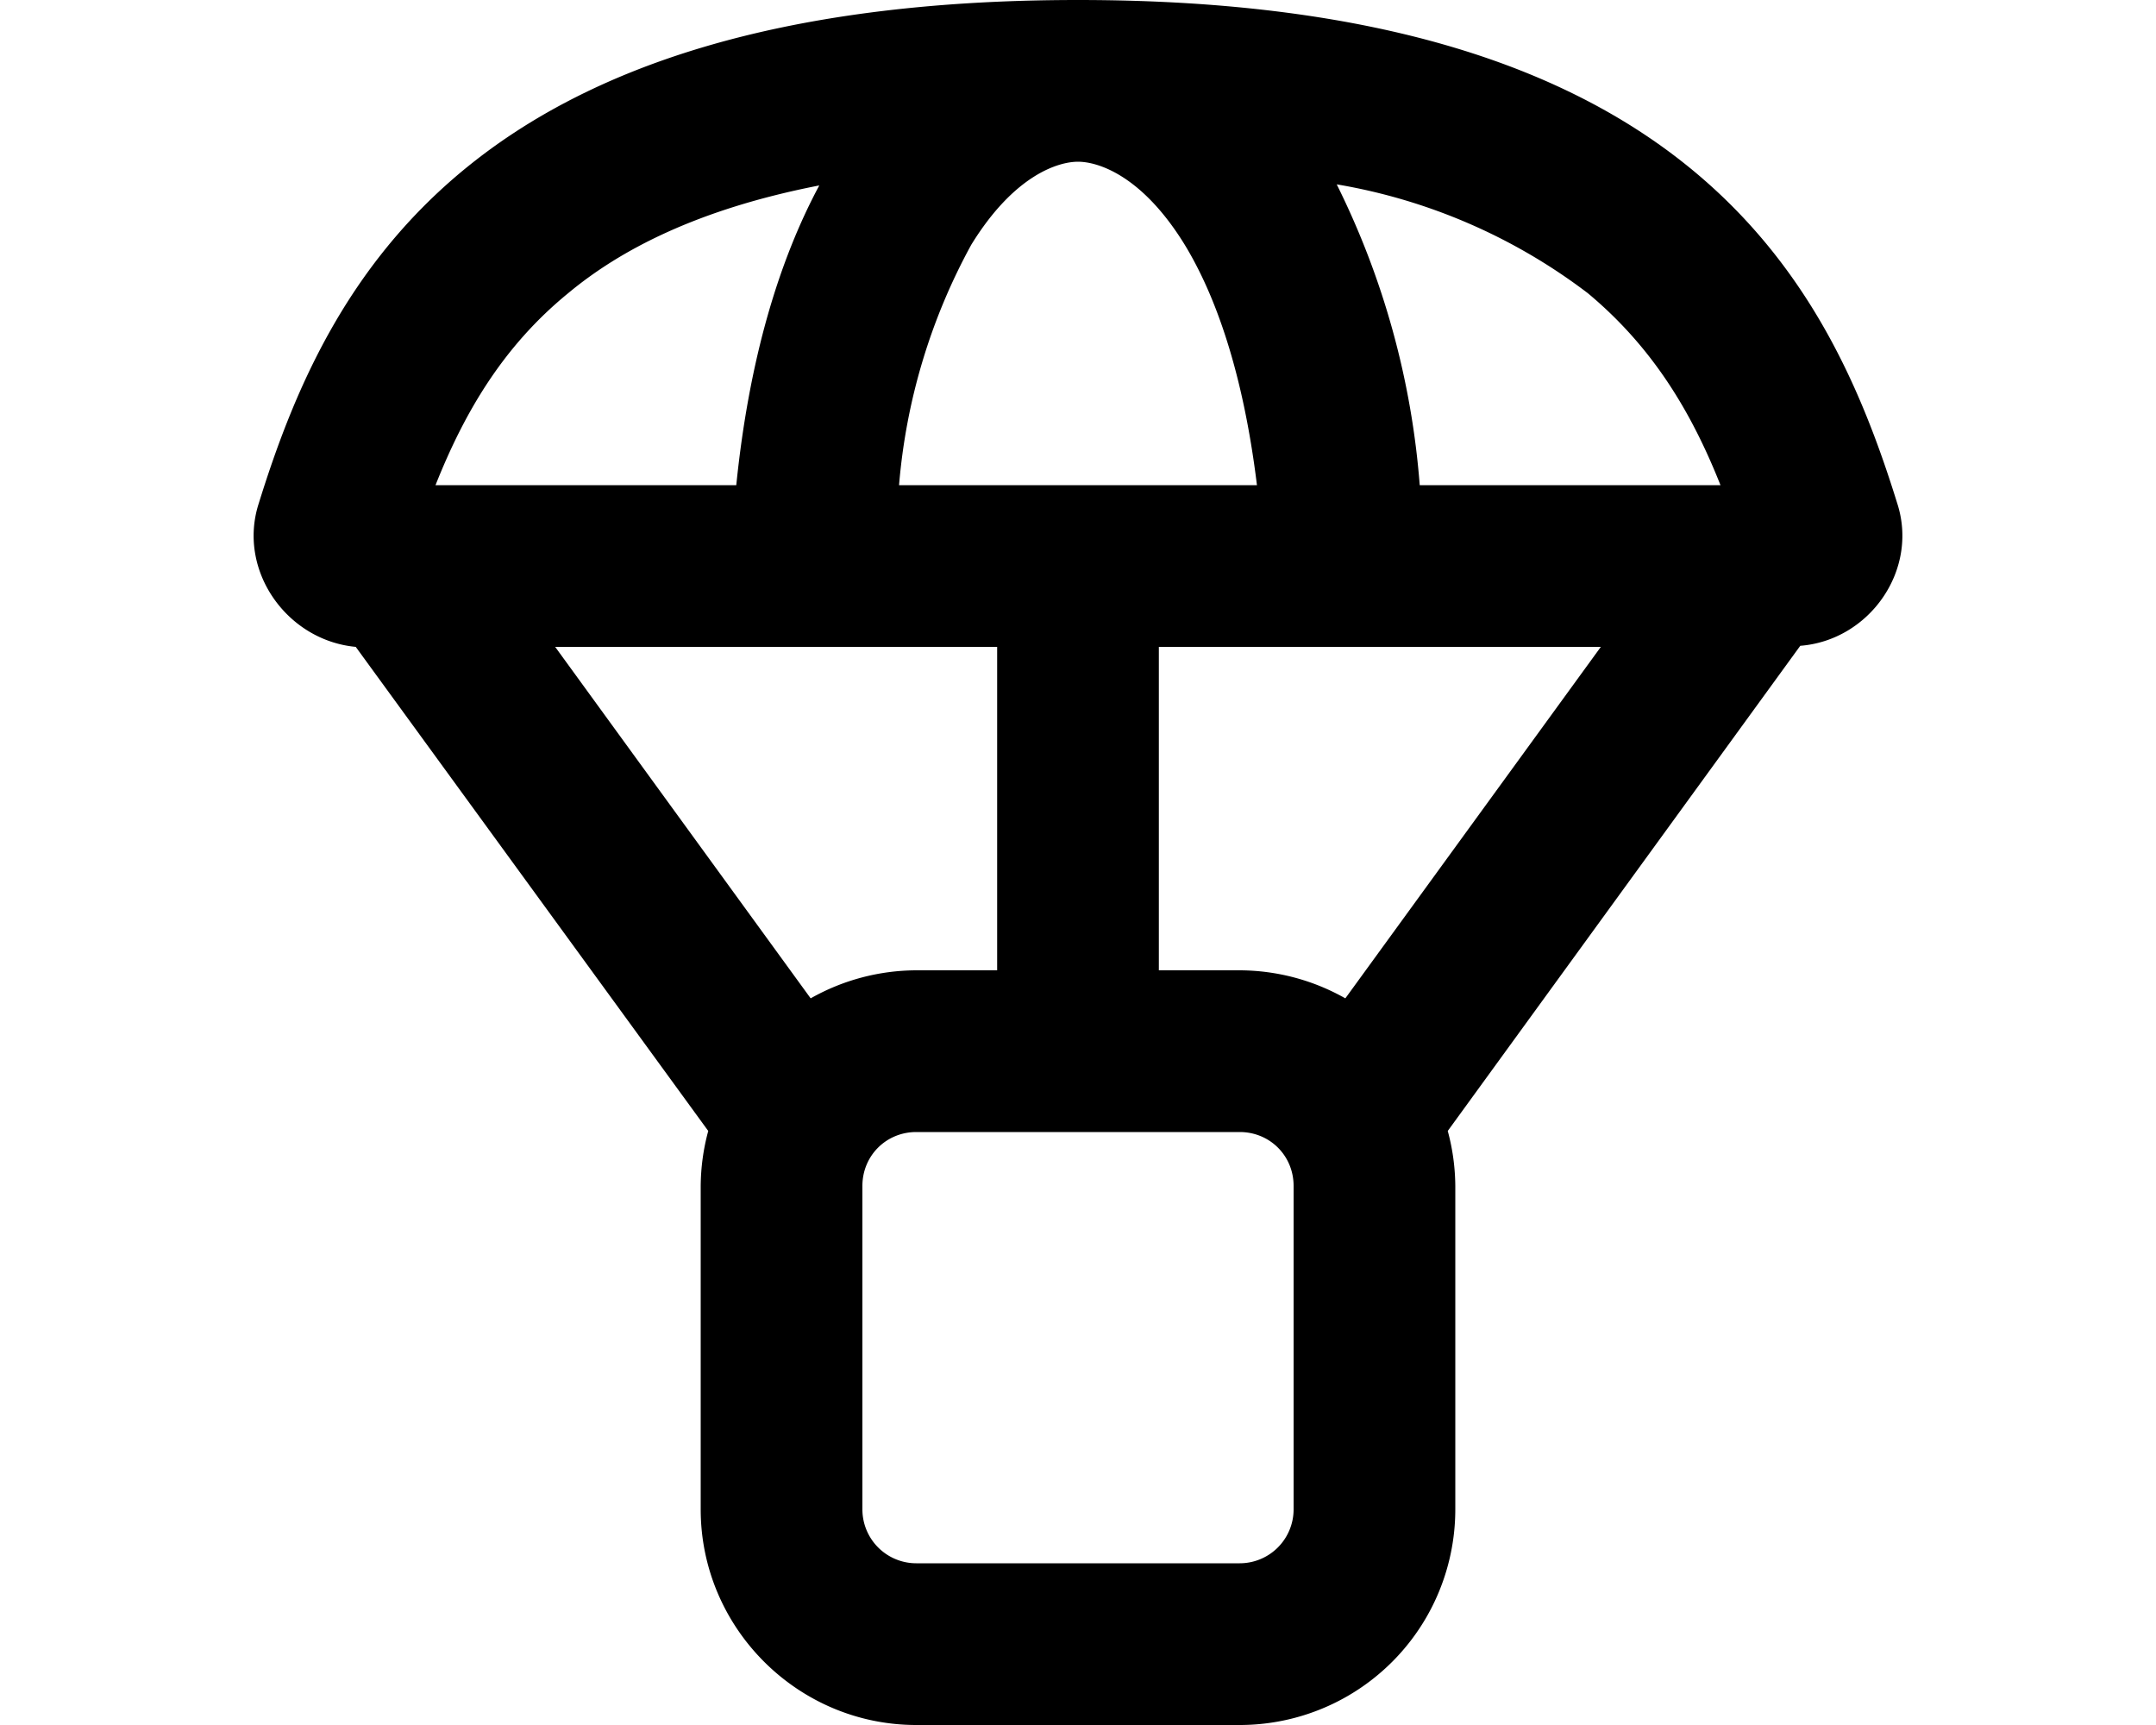 <svg xmlns="http://www.w3.org/2000/svg" viewBox="0 0 20 16" fill="currentColor"><path fill-rule="evenodd" d="M13.5 11a2 2 0 0 0-.07-.51l3.27-4.5c.64-.05 1.1-.7.9-1.32C16.96 2.61 15.66 0 10 0S3.04 2.61 2.4 4.67c-.2.62.26 1.27.9 1.33l3.27 4.49a2 2 0 0 0-.07.51v3c0 1.1.9 2 2 2h3a2 2 0 0 0 2-2v-3Zm2.46-6.5h-2.79a7.57 7.57 0 0 0-.77-2.79 5.3 5.3 0 0 1 2.33 1.01c.6.5.96 1.1 1.23 1.78ZM10.75 6h4.1l-2.37 3.26A2 2 0 0 0 11.5 9h-.75V6ZM8.5 10.5h3c.28 0 .5.22.5.5v3a.5.5 0 0 1-.5.5h-3A.5.5 0 0 1 8 14v-3c0-.28.22-.5.5-.5ZM9.25 9H8.5a2 2 0 0 0-.98.26L5.15 6h4.1v3ZM10 1.5c.18 0 .59.12.99.77.28.46.54 1.17.67 2.23H8.34a5.6 5.6 0 0 1 .67-2.23c.4-.65.81-.77.99-.77Zm-3.17 3H4.04c.27-.68.63-1.29 1.23-1.78.48-.4 1.2-.78 2.33-1-.37.69-.65 1.6-.77 2.78Z"/></svg>